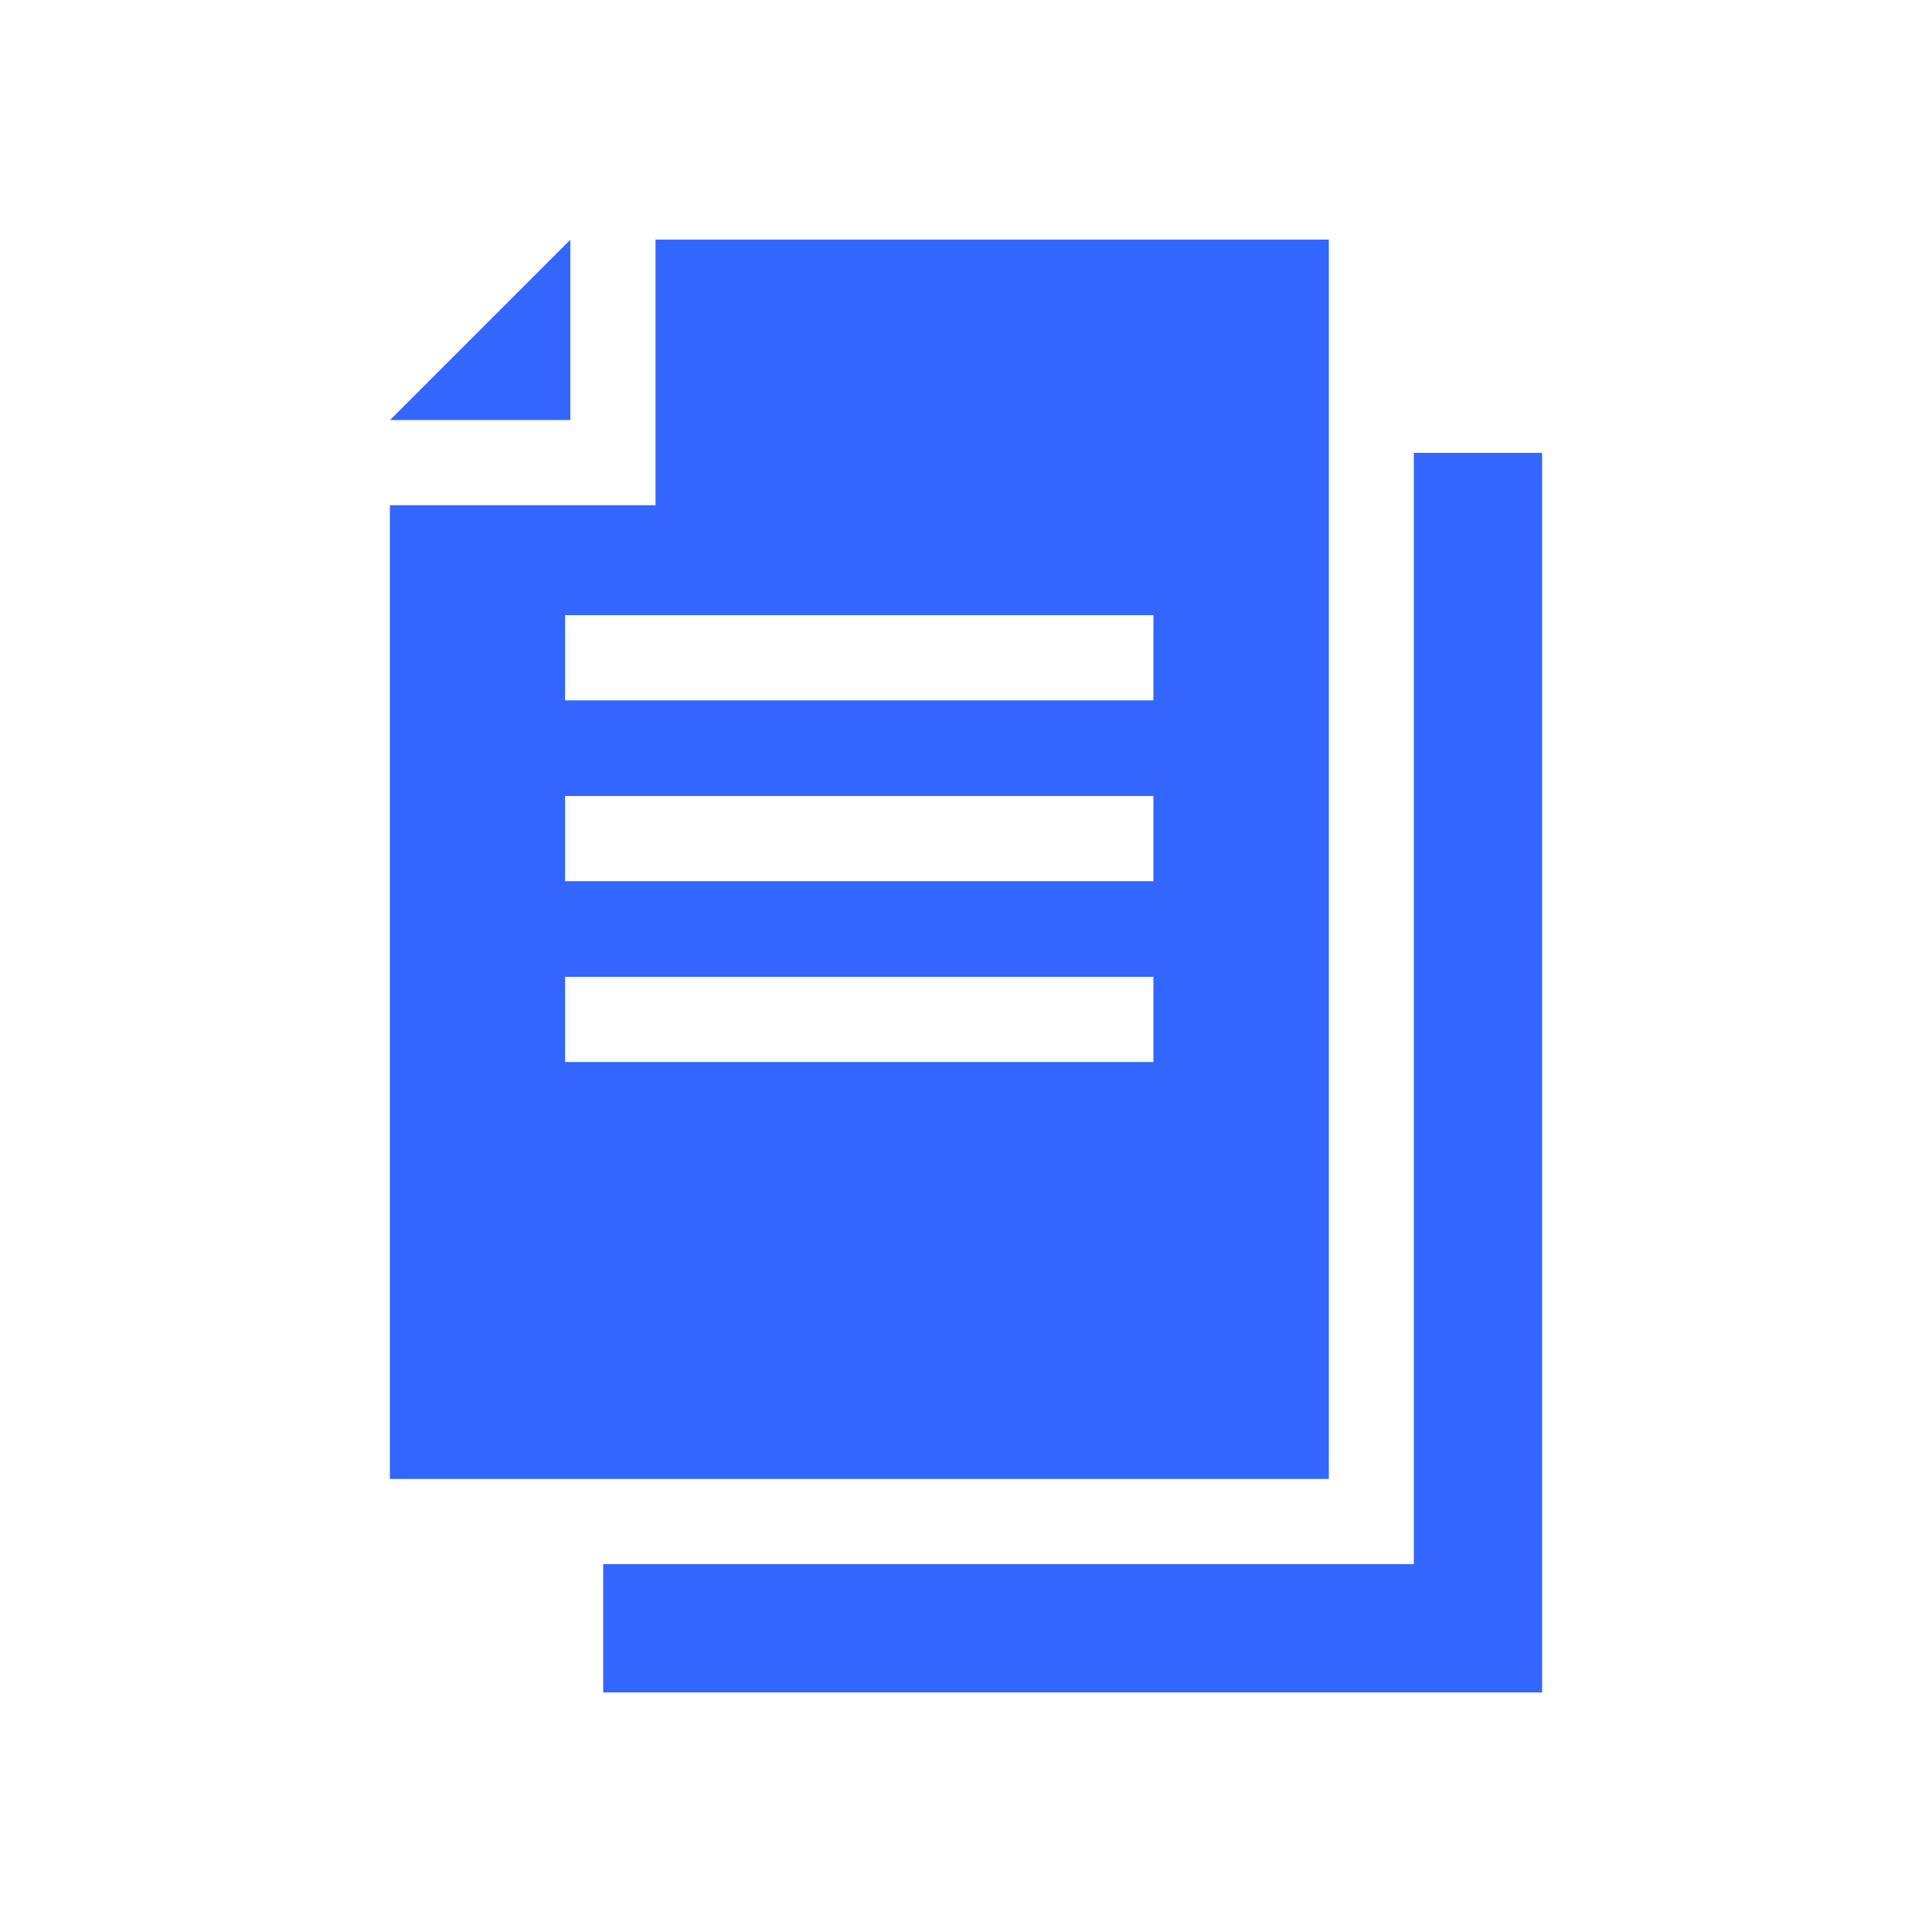 <?xml version="1.0" encoding="utf-8"?>
<!-- Generator: Adobe Illustrator 24.3.0, SVG Export Plug-In . SVG Version: 6.00 Build 0)  -->
<svg version="1.1" id="Capa_1" xmlns="http://www.w3.org/2000/svg" xmlns:xlink="http://www.w3.org/1999/xlink" x="0px" y="0px"
	 viewBox="0 0 100 100" style="enable-background:new 0 0 100 100;" xml:space="preserve">
<style type="text/css">
	.st0{fill:#3366ff;}
</style>
<g>
	<path class="st0" d="M29.52,12.41l-9.33,9.33h9.33V12.41z"/>
	<path class="st0" d="M68.78,12.4H33.93v13.75H20.18v50.4h48.6L68.78,12.4L68.78,12.4z M59.7,54.97H29.25v-4.41H59.7V54.97z
		 M59.7,45.61H29.25V41.2H59.7V45.61z M59.7,36.25H29.25v-4.41H59.7V36.25z"/>
	<path class="st0" d="M73.18,23.44v57.52H31.22v6.64h48.6V23.44L73.18,23.44z"/>
</g>
</svg>
